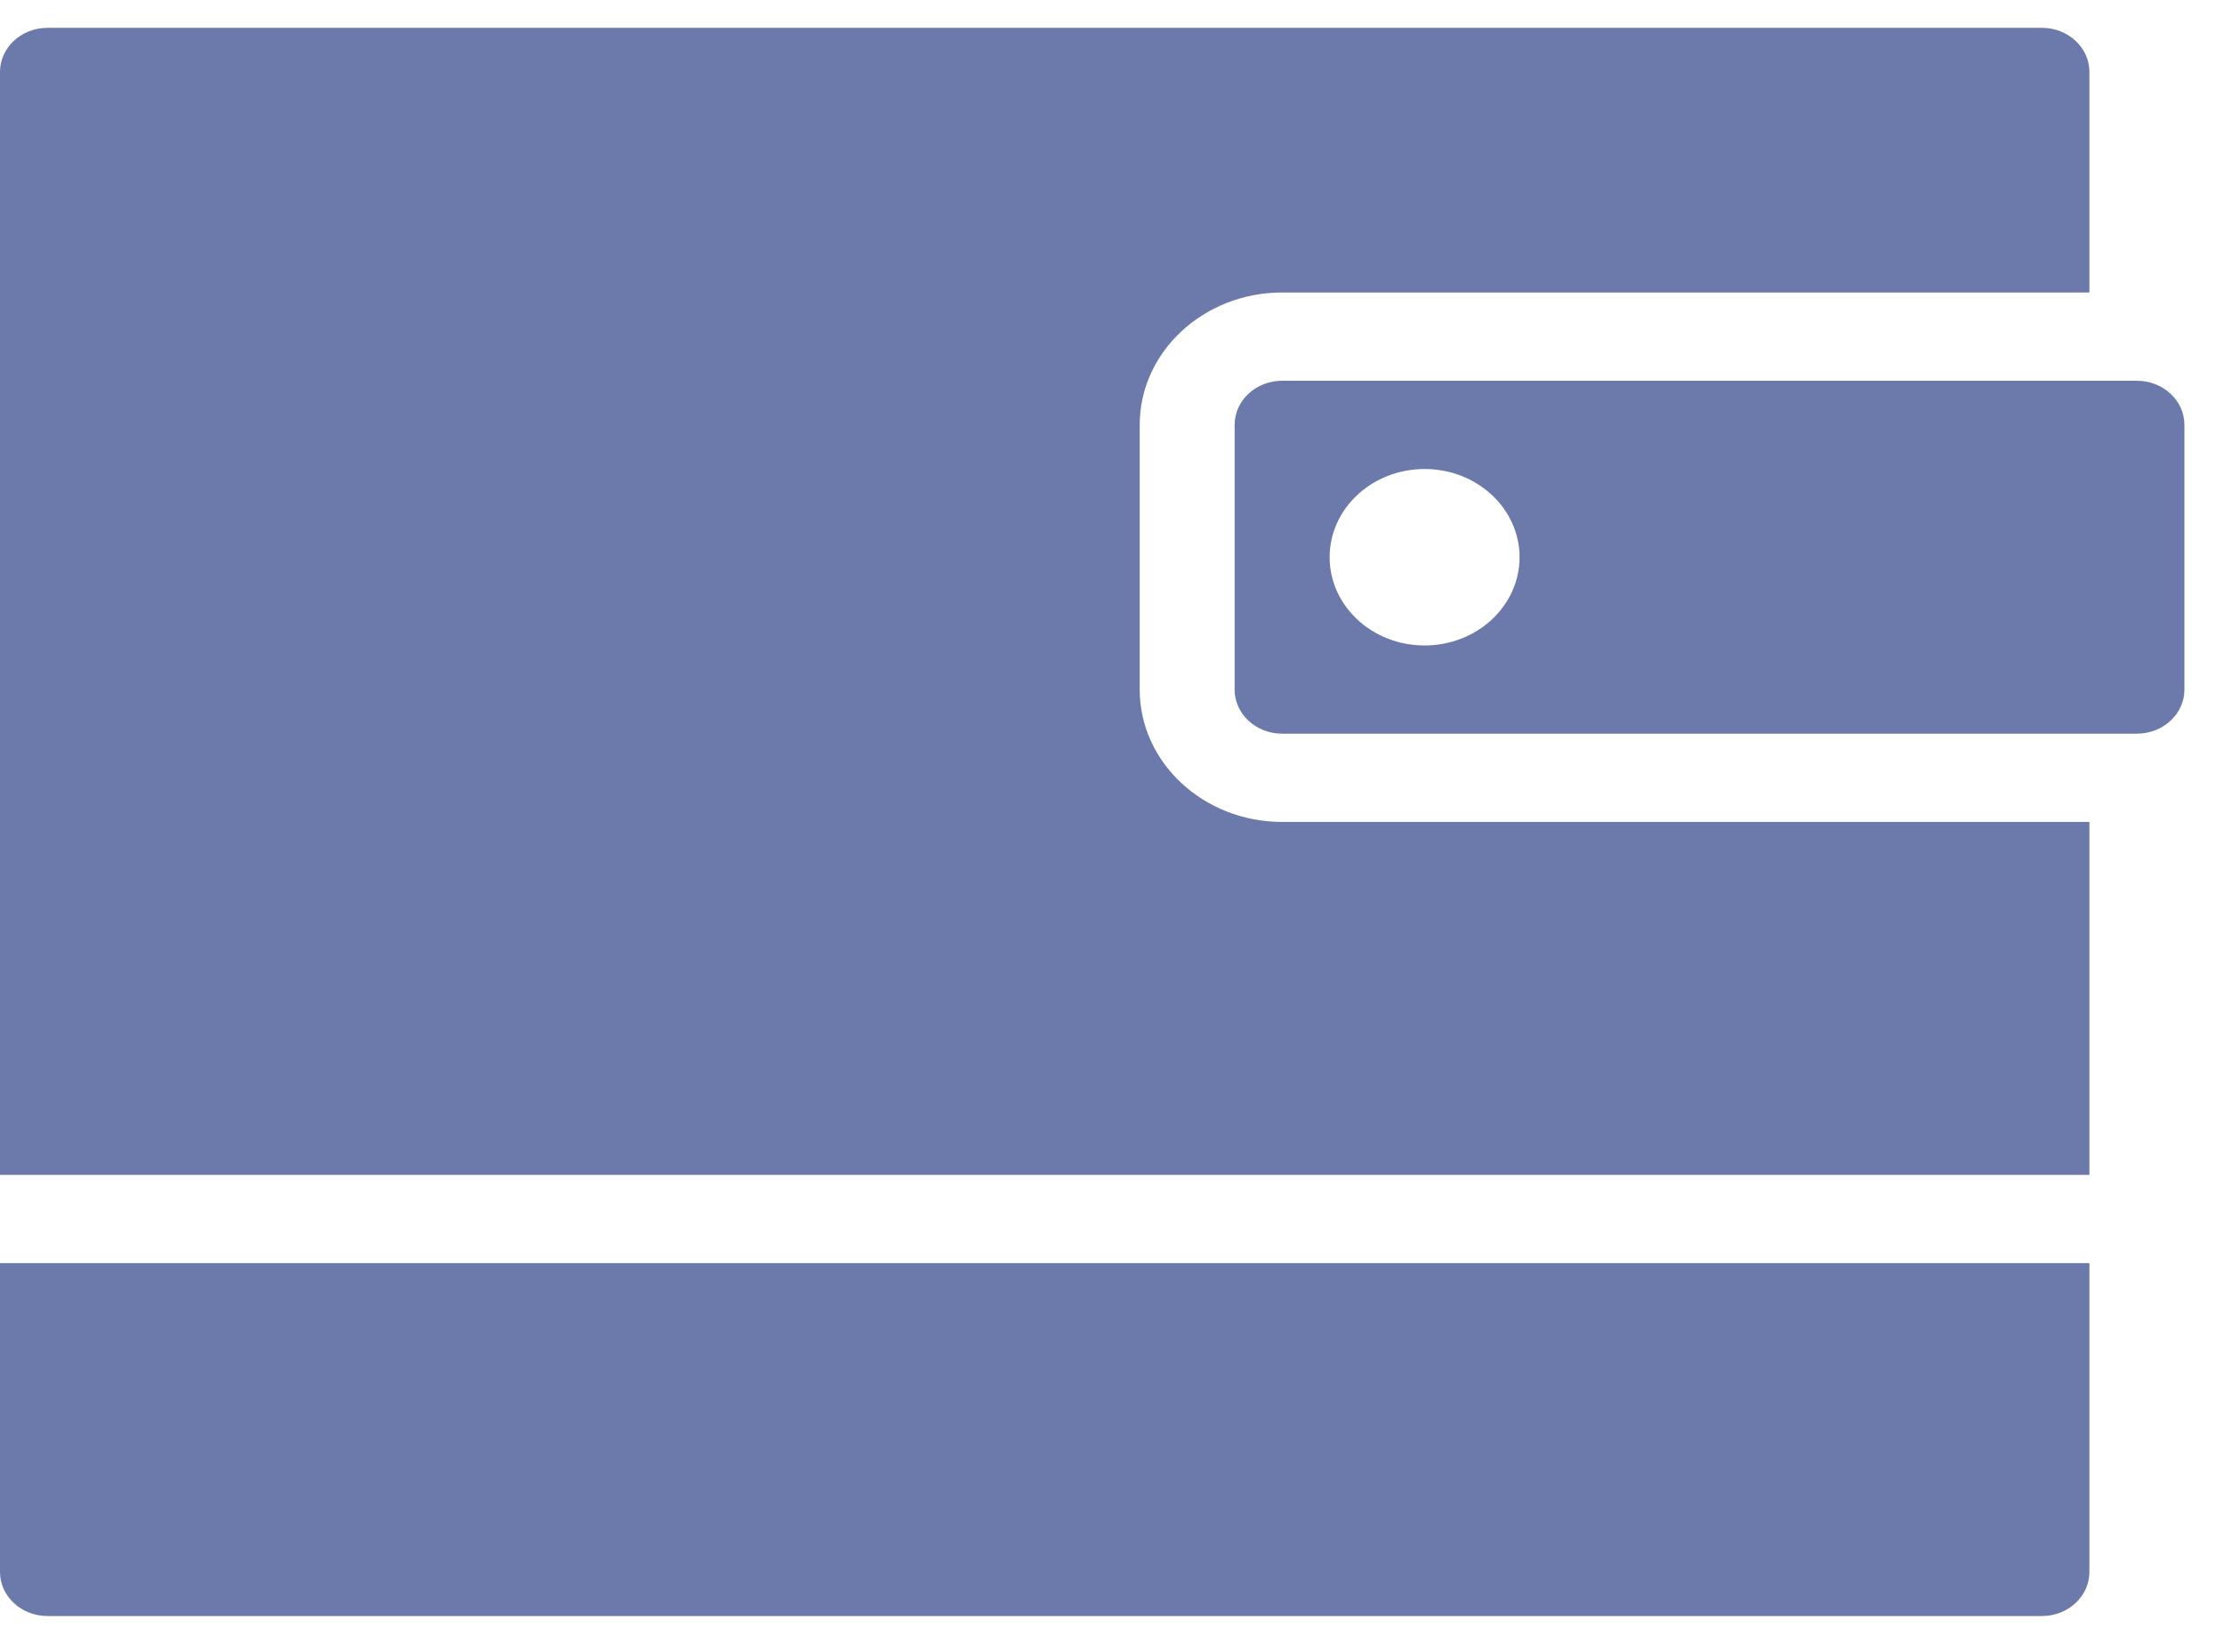 <svg width="35" height="26" viewBox="0 0 35 26" fill="none" xmlns="http://www.w3.org/2000/svg">
<path d="M20.177 12.935C18.942 12.935 17.936 12 17.936 10.852V6.686C17.936 5.538 18.942 4.603 20.177 4.603H32.882V1.132C32.882 0.749 32.547 0.438 32.135 0.438H0.747C0.335 0.438 0 0.749 0 1.132V18.489H32.882V12.935H20.177Z" fill="#6C7AAB"/>
<path d="M32.882 19.878V24.738C32.882 25.121 32.547 25.432 32.135 25.432H0.747C0.335 25.432 0 25.121 0 24.738V19.878H32.882ZM34.377 6.686V10.852C34.377 11.236 34.042 11.546 33.629 11.546H20.177C19.765 11.546 19.43 11.236 19.43 10.852V6.686C19.43 6.303 19.765 5.992 20.177 5.992H33.629C34.042 5.992 34.377 6.303 34.377 6.686ZM23.914 8.769C23.914 8.003 23.244 7.381 22.419 7.381C21.594 7.381 20.925 8.003 20.925 8.769C20.925 9.536 21.594 10.158 22.419 10.158C23.244 10.158 23.914 9.536 23.914 8.769Z" fill="#6C7AAB"/>
</svg>
